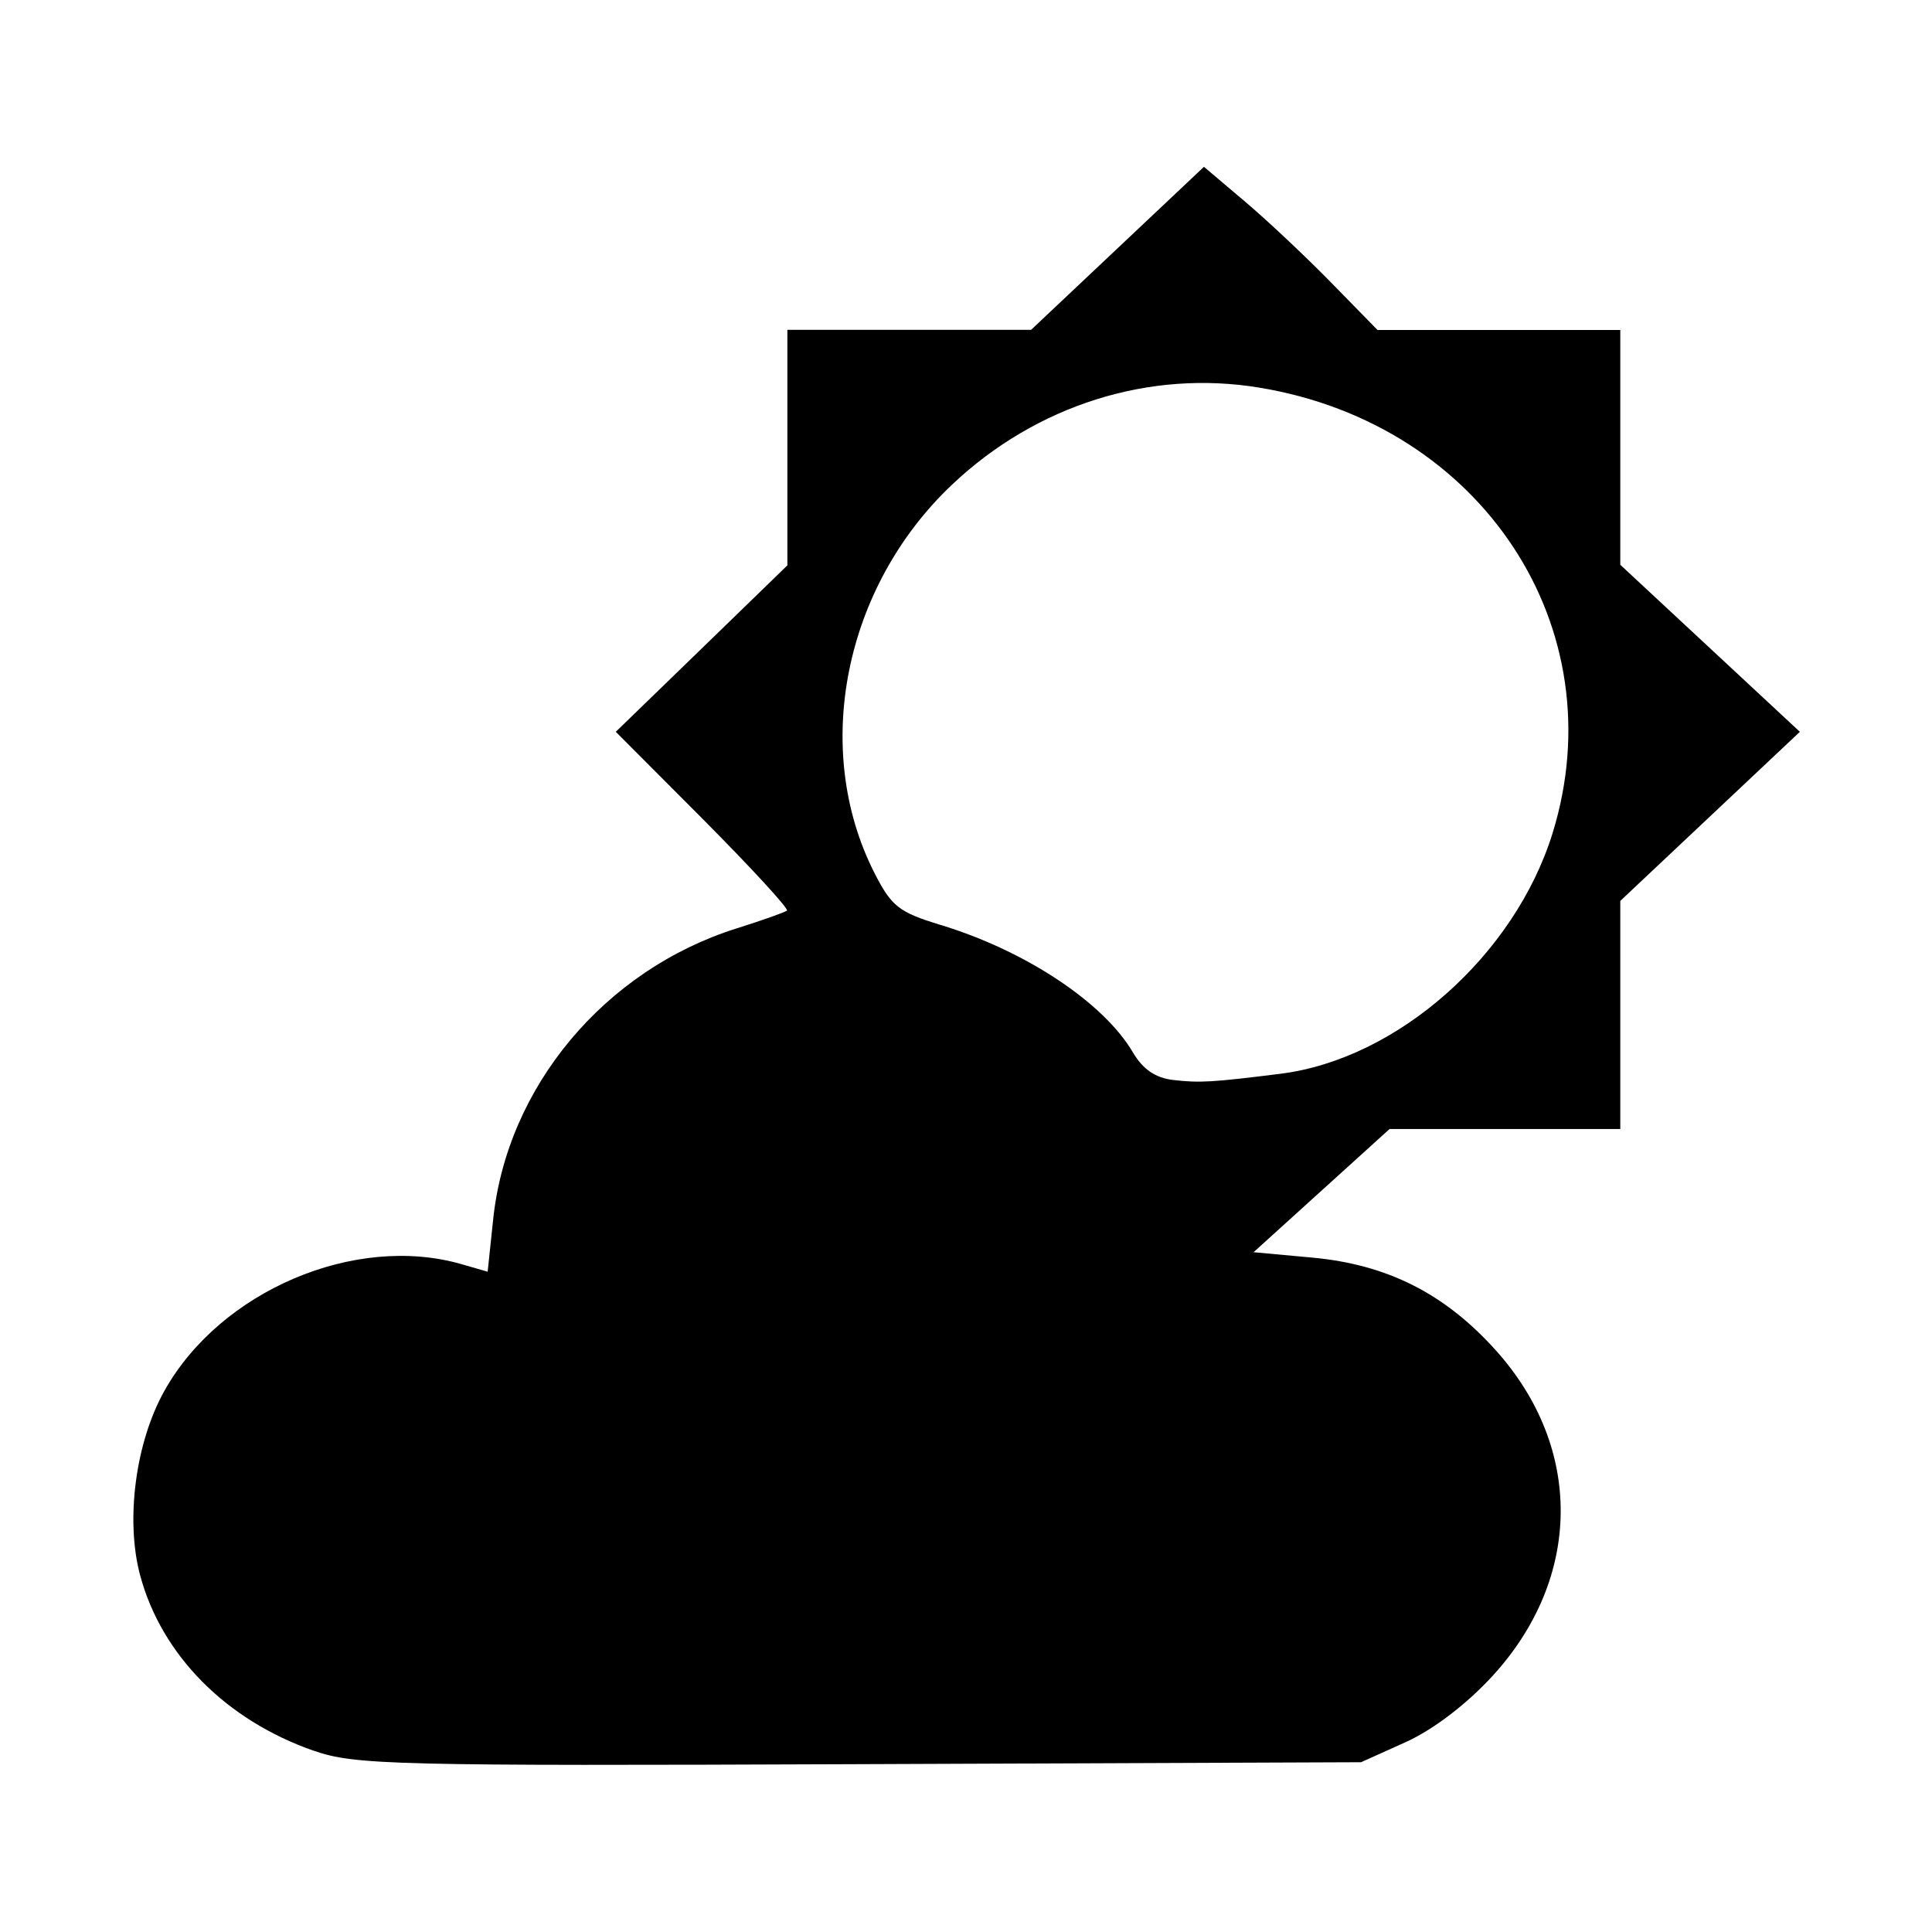 <?xml version='1.0' encoding='UTF-8'?>
<svg xmlns:inkscape="http://www.inkscape.org/namespaces/inkscape" xmlns:sodipodi="http://sodipodi.sourceforge.net/DTD/sodipodi-0.dtd" xmlns="http://www.w3.org/2000/svg" xmlns:svg="http://www.w3.org/2000/svg" xmlns:rdf="http://www.w3.org/1999/02/22-rdf-syntax-ns#" xmlns:cc="http://creativecommons.org/ns#" xmlns:dc="http://purl.org/dc/elements/1.1/" width="64" height="64" version="1.1" viewBox="0 0 16.933 16.933" id="svg7" sodipodi:docname="io.github.amit9838.mousam.svg" inkscape:version="1.4 (e7c3feb100, 2024-10-09)">
  <sodipodi:namedview id="namedview7" pagecolor="#9c4444" bordercolor="#000000" borderopacity="0.25" inkscape:showpageshadow="2" inkscape:pageopacity="0.0" inkscape:pagecheckerboard="0" inkscape:deskcolor="#d1d1d1" inkscape:zoom="6.15625" inkscape:cx="15.51269" inkscape:cy="29.725888" inkscape:window-width="1183" inkscape:window-height="941" inkscape:window-x="35" inkscape:window-y="32" inkscape:window-maximized="0" inkscape:current-layer="svg7" showgrid="false"/>
  <defs id="defs2">
    <style id="current-color-scheme" type="text/css">.ColorScheme-Text {color:#000000} .ColorScheme-Highlight {color:#3b4252}</style></defs>
  <path style="fill:#000000;fill-opacity:1;stroke:none;stroke-width:0.469;stroke-dasharray:none;stroke-opacity:0.3" d="M 2.751,15.345 C 1.982,15.077 1.418,14.508 1.229,13.81 1.098,13.325 1.187,12.642 1.442,12.188 1.932,11.314 3.11,10.812 4.042,11.079 l 0.232,0.067 0.048,-0.455 C 4.442,9.527 5.298,8.503 6.453,8.138 6.679,8.067 6.878,7.996 6.897,7.981 6.915,7.965 6.585,7.607 6.164,7.183 L 5.397,6.414 6.149,5.685 6.901,4.955 V 3.923 2.891 H 7.969 9.037 L 9.794,2.177 10.552,1.462 10.905,1.761 c 0.195,0.164 0.537,0.486 0.761,0.715 l 0.407,0.416 h 1.064 1.064 v 1.029 1.029 l 0.787,0.732 0.787,0.732 -0.787,0.741 -0.787,0.741 V 8.895 9.895 h -1.011 -1.011 l -0.596,0.54 -0.596,0.54 0.512,0.047 c 0.658,0.06 1.164,0.315 1.611,0.813 0.768,0.854 0.757,1.994 -0.026,2.851 -0.228,0.249 -0.52,0.472 -0.762,0.582 l -0.393,0.177 -4.396,0.017 c -4.079,0.016 -4.424,0.008 -4.783,-0.118 z M 11.222,9.411 C 12.248,9.283 13.276,8.373 13.608,7.301 14.163,5.503 12.991,3.721 11.041,3.398 10.075,3.237 9.082,3.55 8.345,4.247 7.398,5.142 7.113,6.562 7.662,7.647 7.813,7.944 7.877,7.995 8.242,8.106 8.985,8.331 9.671,8.785 9.929,9.223 10.017,9.373 10.128,9.448 10.286,9.466 c 0.231,0.026 0.336,0.02 0.937,-0.055 z" id="path53290" class="ColorScheme-Text"/>
  <g id="g9" transform="matrix(0.47,0,0,0.47,4.747,3.747)" style="fill:#999999;fill-opacity:1;stroke:none;stroke-width:0.583;stroke-dasharray:none;stroke-opacity:0.3"/>
  </svg>
